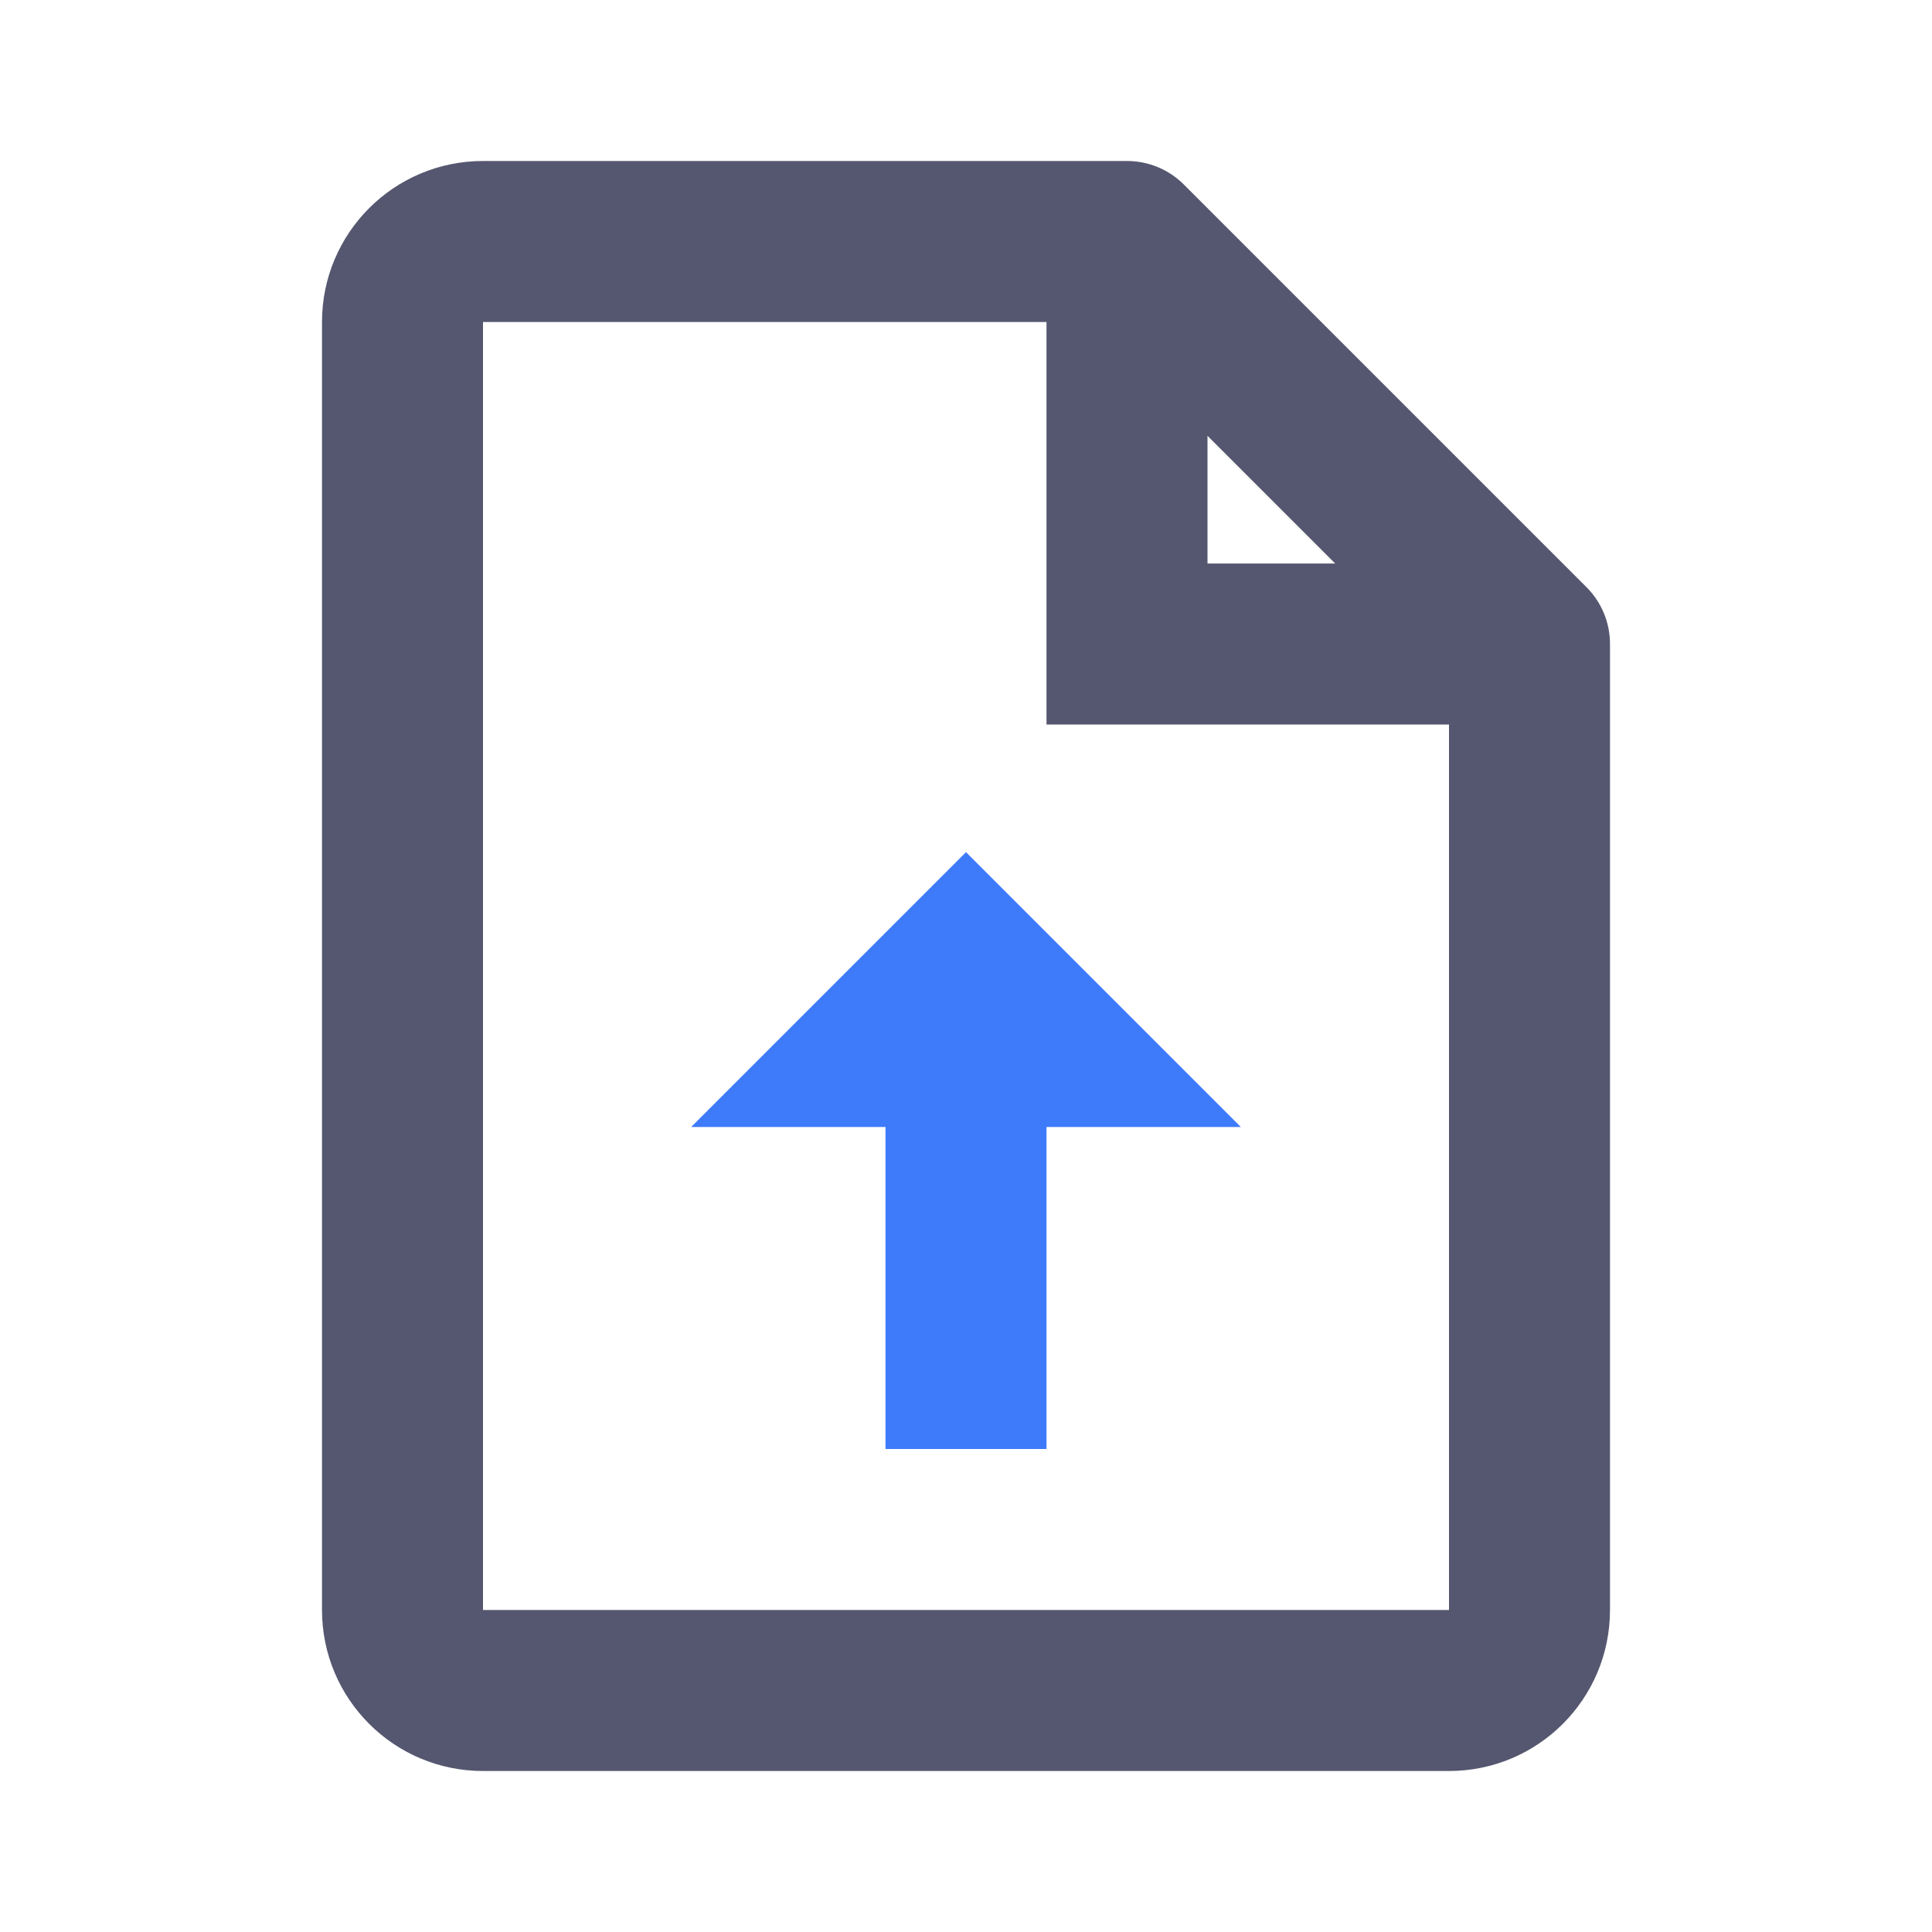 <svg width="24" height="24" viewBox="0 0 24 24" fill="none" xmlns="http://www.w3.org/2000/svg">
<path d="M19 8L20 8C20 7.735 19.895 7.48 19.707 7.293L19 8ZM14 3L14.707 2.293C14.52 2.105 14.265 2 14 2L14 3ZM14 8L13 8L13 9L14 9L14 8ZM19 20L20 20L19 20ZM6 22L18 22L18 20L6 20L6 22ZM4 4L4 20L6 20L6 4L4 4ZM20 20L20 8L18 8L18 20L20 20ZM14 2L6 2L6 4L14 4L14 2ZM19.707 7.293L14.707 2.293L13.293 3.707L18.293 8.707L19.707 7.293ZM13 3L13 8L15 8L15 3L13 3ZM14 9L19 9L19 7L14 7L14 9ZM18 22C19.105 22 20 21.105 20 20L18 20L18 20L18 22ZM6 20L4 20C4 21.105 4.895 22 6 22L6 20ZM6 4L6 2C4.895 2 4 2.895 4 4L6 4Z" fill="#555770"/>
<path d="M12 12L12 18M12 12L13 13L11 13L12 12Z" stroke="#3E7BFA" stroke-width="2"/>
</svg>
